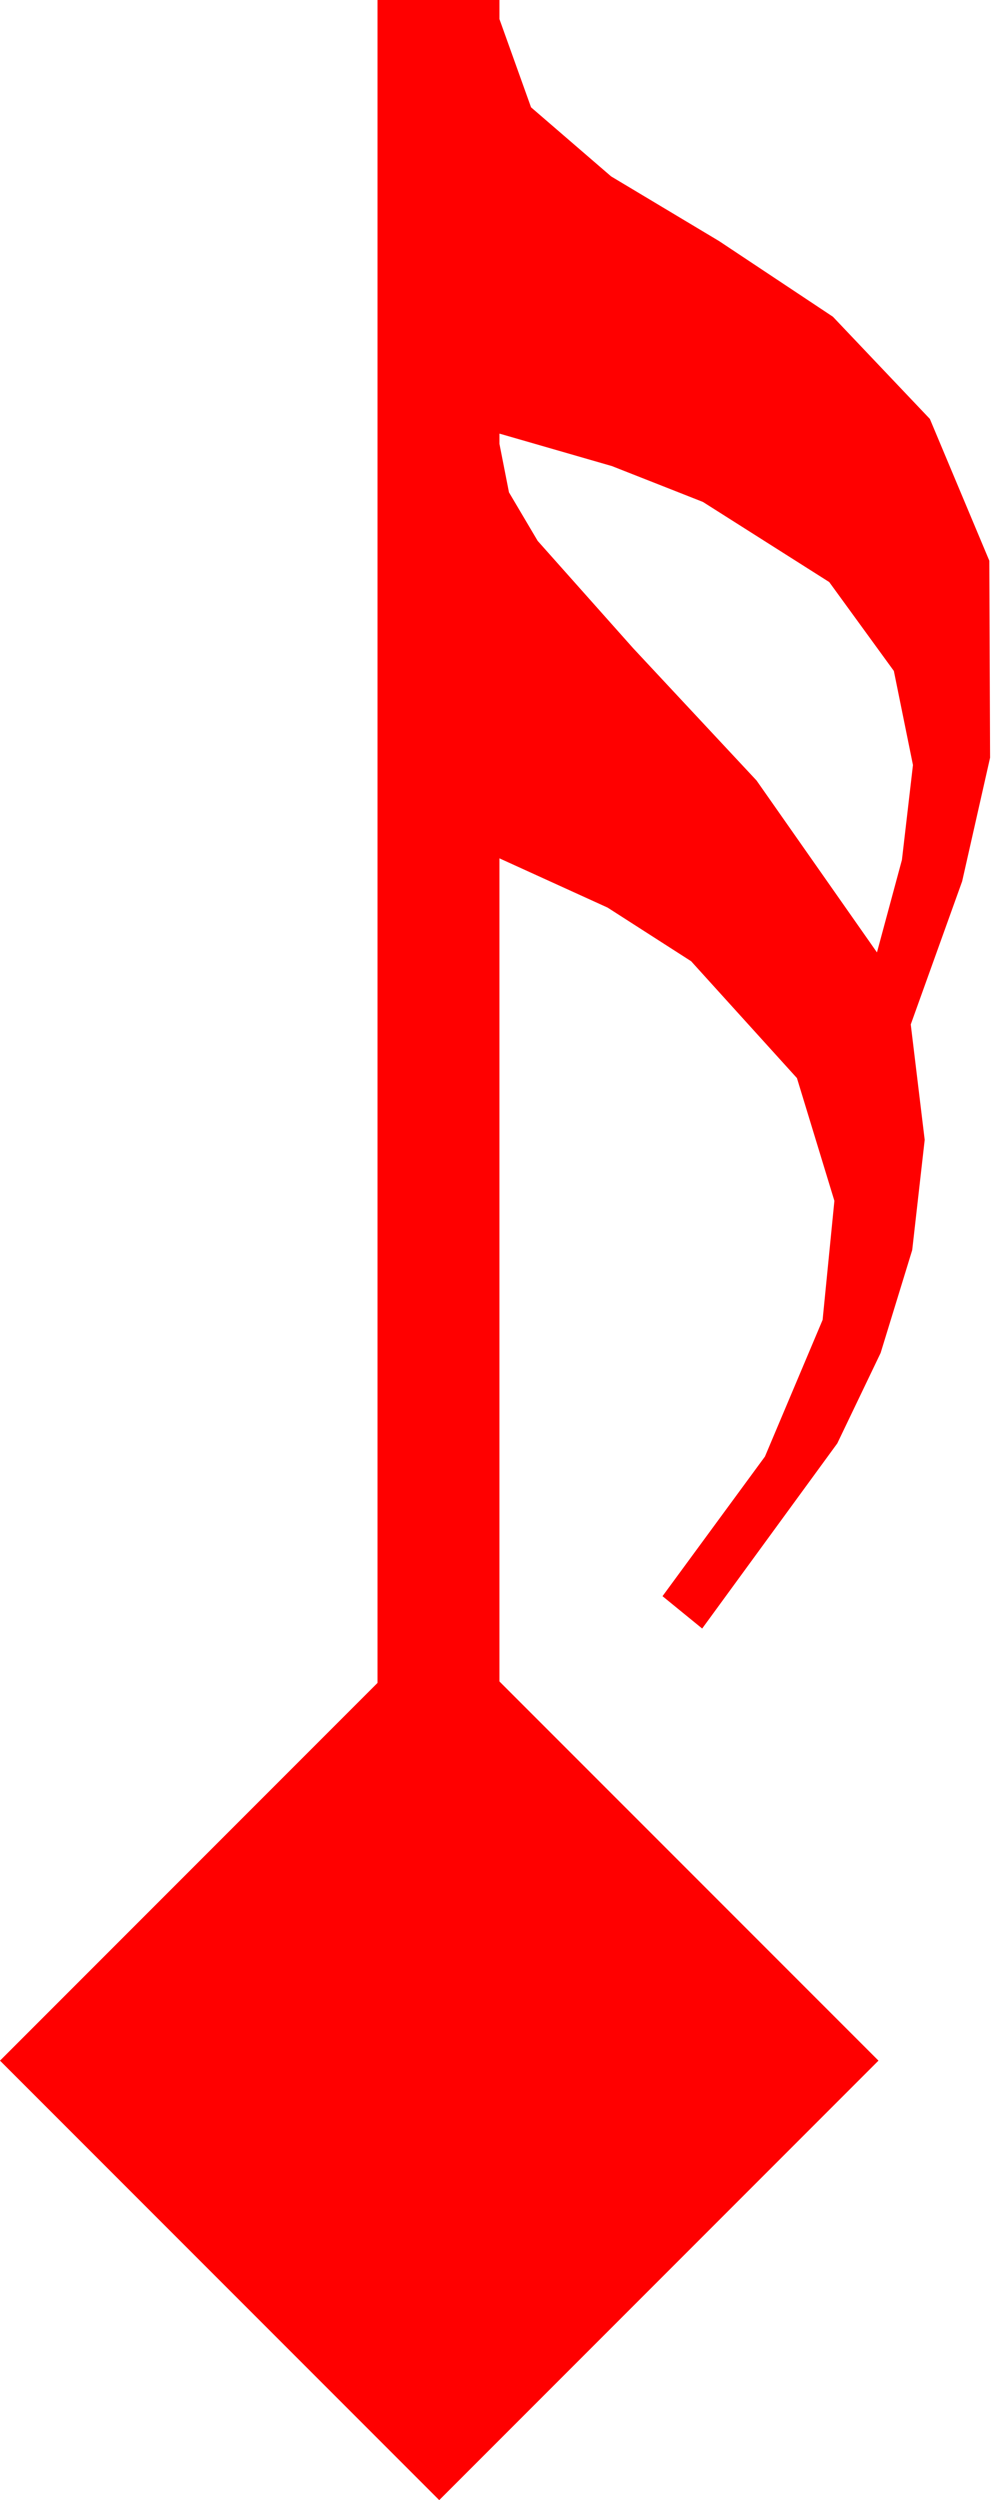 <?xml version="1.0" encoding="utf-8"?>
<!DOCTYPE svg PUBLIC "-//W3C//DTD SVG 1.1//EN" "http://www.w3.org/Graphics/SVG/1.1/DTD/svg11.dtd">
<svg width="19.904" height="49.834" xmlns="http://www.w3.org/2000/svg" xmlns:xlink="http://www.w3.org/1999/xlink" xmlns:xml="http://www.w3.org/XML/1998/namespace" version="1.1">
  <g>
    <g>
      <path style="fill:#FF0000;fill-opacity:1" d="M9.961,8.643L9.961,8.848 10.151,9.814 10.723,10.781 12.627,12.92 15.088,15.557 17.49,18.984 17.988,17.139 18.208,15.249 17.827,13.374 16.538,11.602 14.019,10.005 12.206,9.291 9.961,8.643z M7.529,0L9.961,0 9.961,0.381 10.591,2.139 12.188,3.516 14.341,4.805 16.611,6.313 18.545,8.35 19.731,11.177 19.746,15.103 19.189,17.567 18.164,20.42 18.442,22.72 18.193,24.917 17.563,26.968 16.699,28.77 14.004,32.461 13.213,31.816 15.256,29.033 16.406,26.309 16.641,23.936 15.894,21.489 13.784,19.16 12.118,18.091 9.961,17.109 9.961,33.516 17.52,41.074 8.76,49.834 0,41.074 7.529,33.545 7.529,0z" />
    </g>
  </g>
</svg>